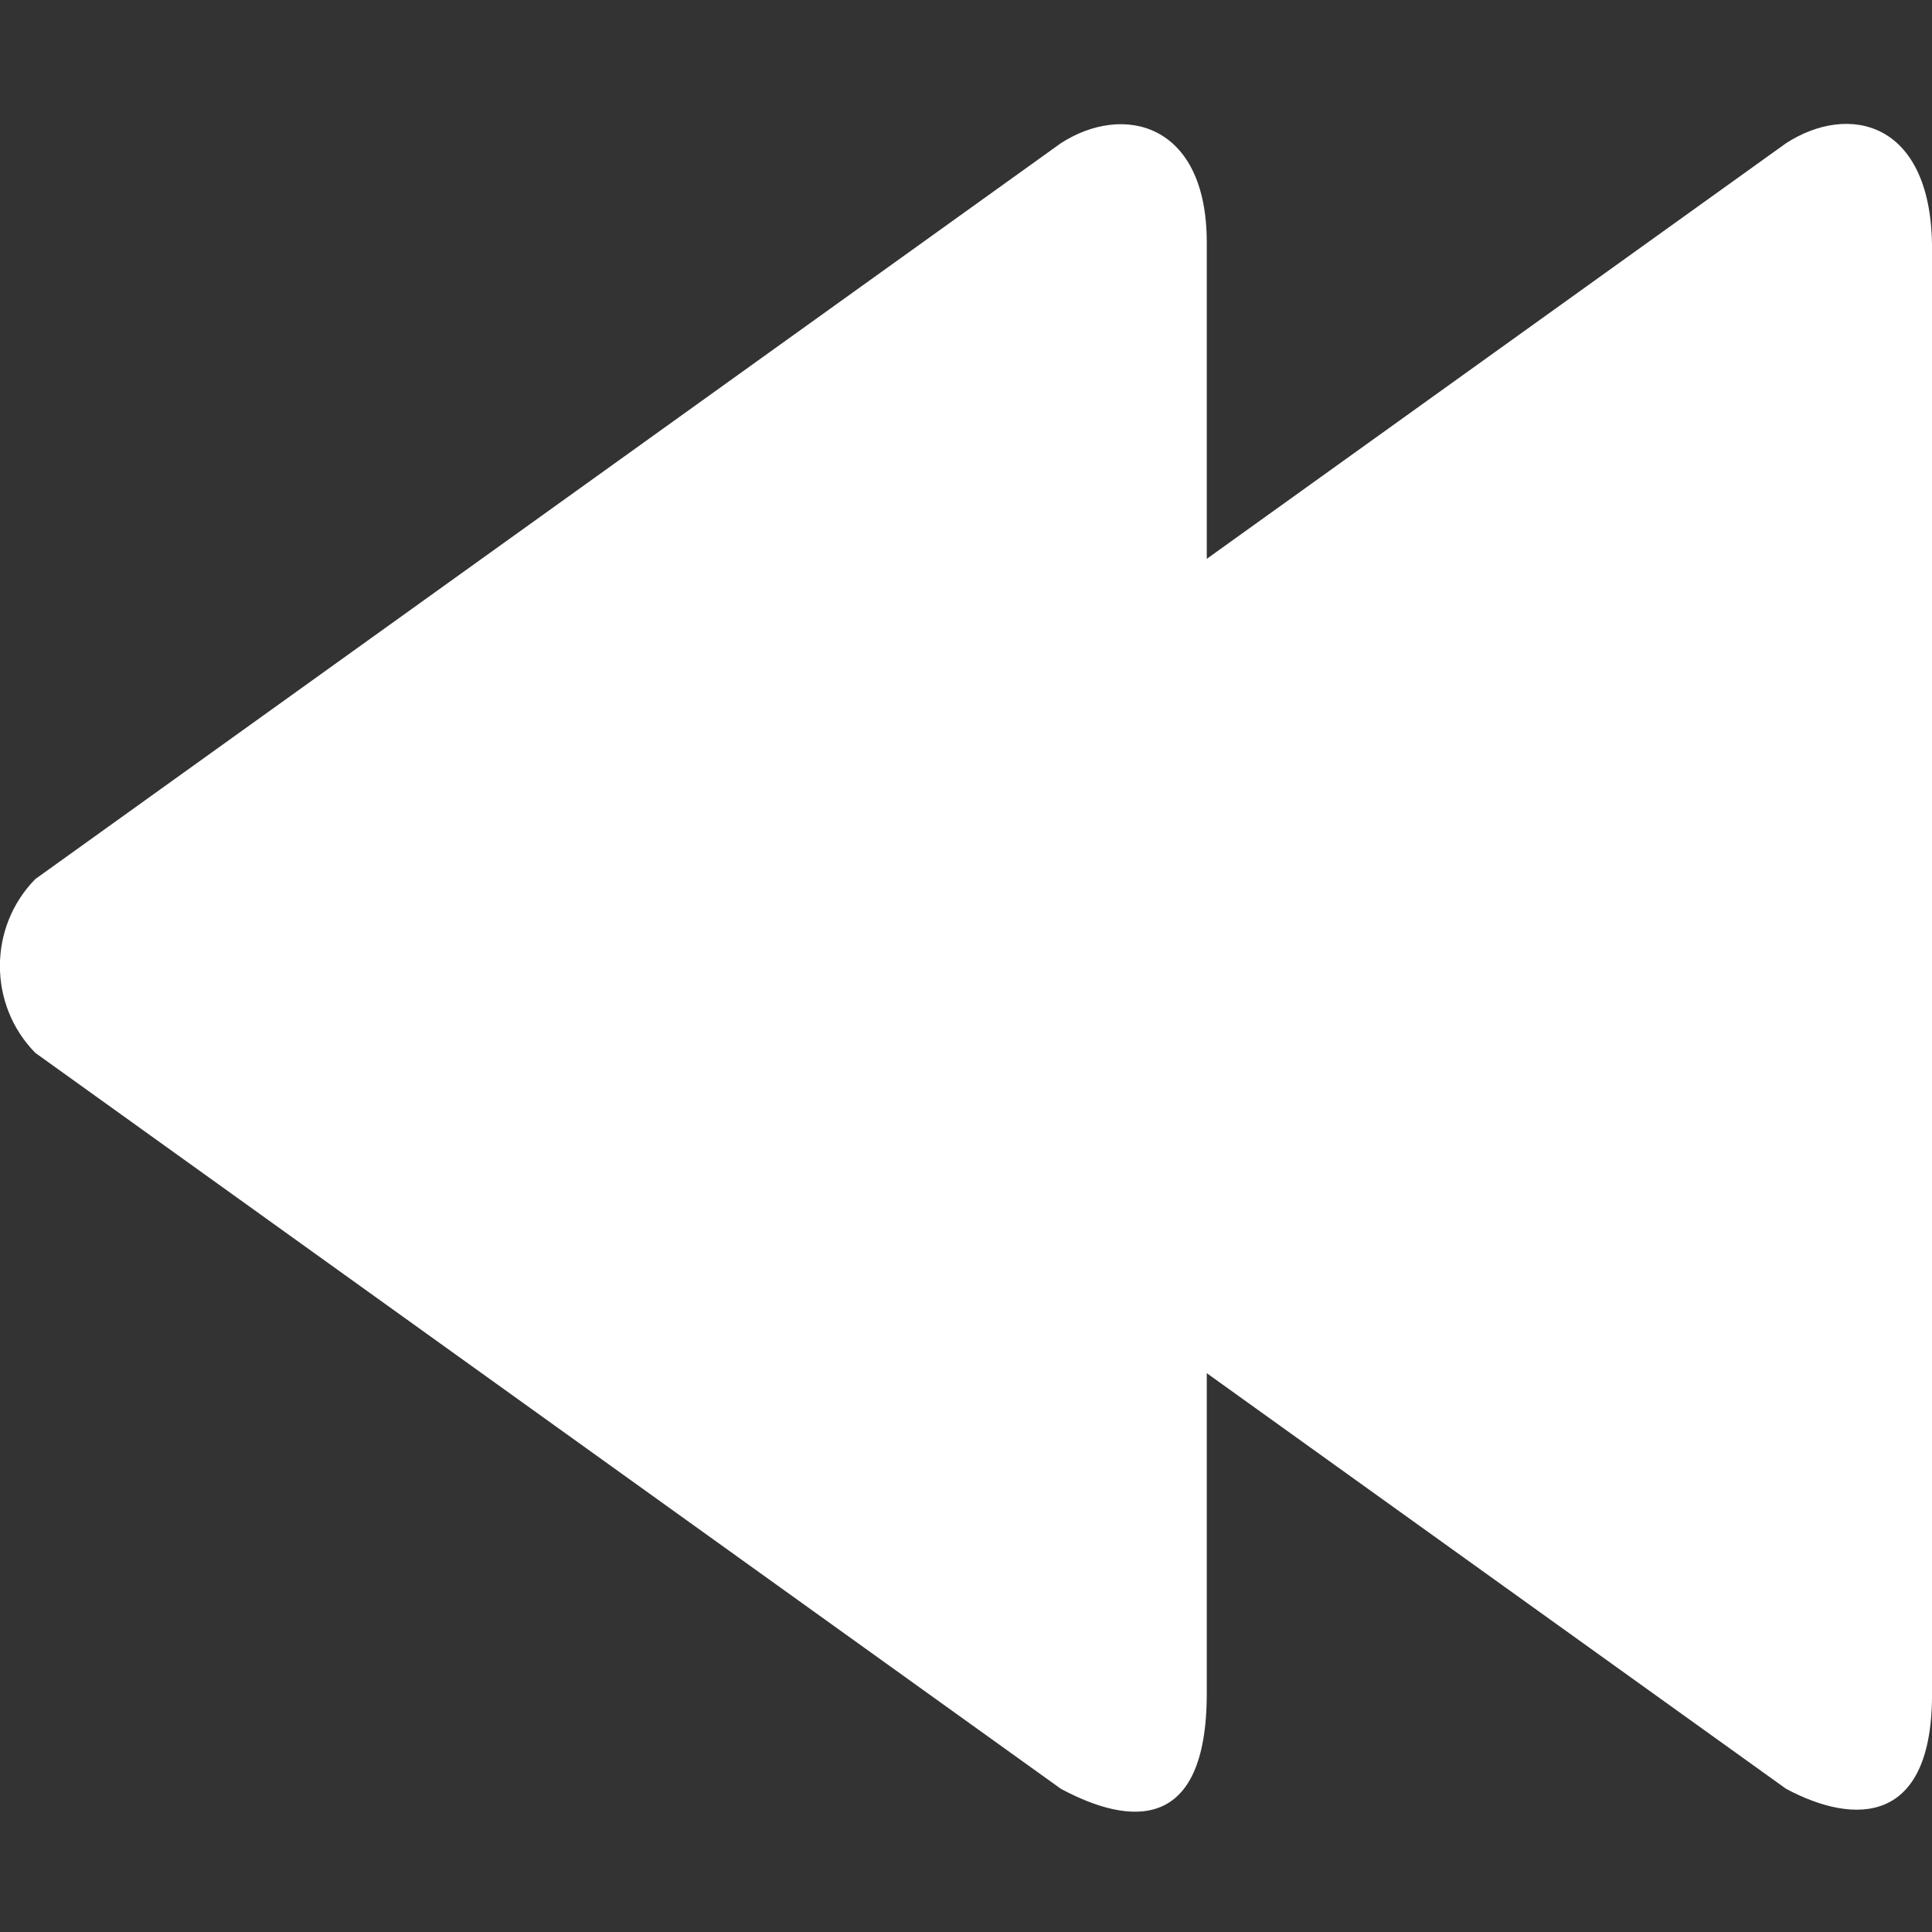 <svg xmlns="http://www.w3.org/2000/svg" viewBox="0 0 32 32" height="800px" width="800px"><rect x="0" y="0" width="32" height="32" fill="#333333" stroke="none"/><g xmlns="http://www.w3.org/2000/svg" transform="matrix(-1 0 0 -1 32 30)"><title>forward</title><desc>Created with Sketch Beta.</desc><defs></defs><g id="Page-1" stroke="none" stroke-width="1" fill="none" fill-rule="evenodd" p3:type="MSPage" xmlns:p3="http://www.bohemiancoding.com/sketch/ns"><g id="Icon-Set-Filled" p3:type="MSLayerGroup" transform="translate(-570, -571)" fill="#ffffff"><path d="M601.415,583.561 L584.429,571.372 C583.303,570.768 582.013,570.625 582.012,572.951 L582.012,578.256 L572.417,571.372 C571.291,570.768 569.969,570.75 570,573.014 L570,596.955 C570.032,599 571.385,599.296 572.417,598.628 L582.012,591.744 L582.012,596.986 C582.013,598.969 583.396,599.296 584.429,598.628 L601.415,586.44 C602.197,585.645 602.197,584.355 601.415,583.561" id="forward" p3:type="MSShapeGroup"></path></g></g></g></svg>